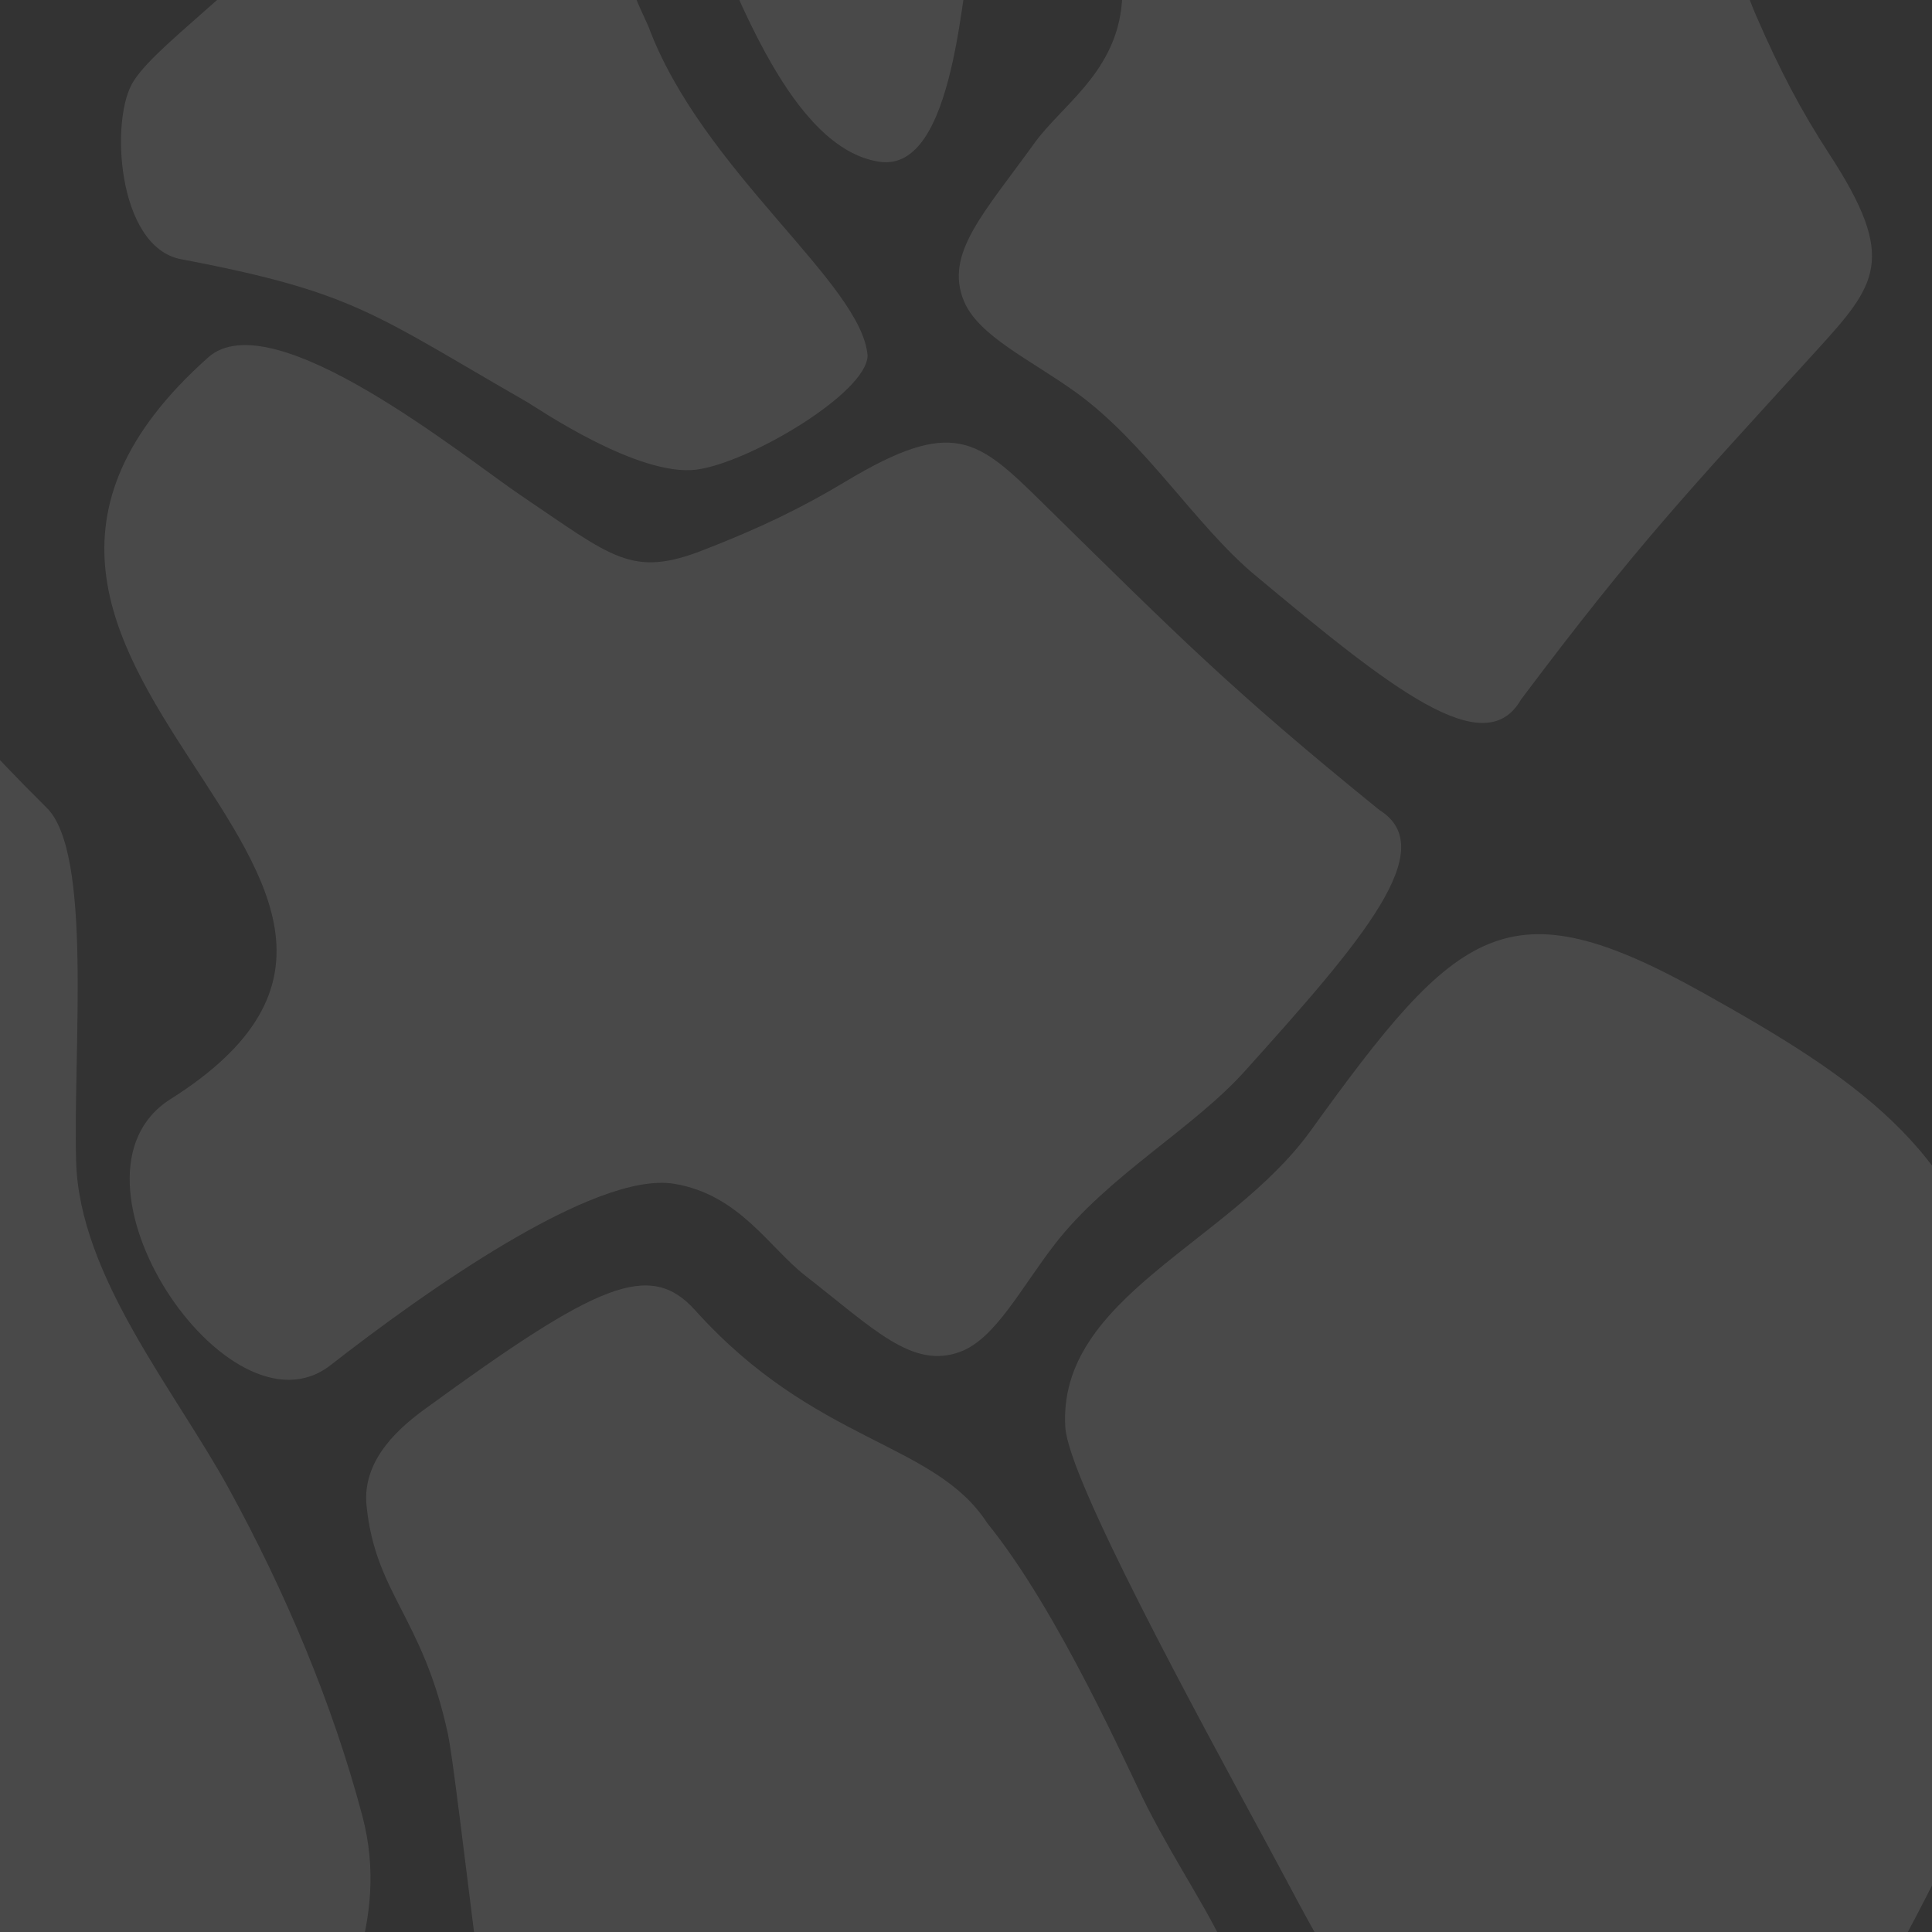 <?xml version="1.0" encoding="utf-8"?>
<!-- Generator: Adobe Illustrator 22.1.0, SVG Export Plug-In . SVG Version: 6.00 Build 0)  -->
<svg version="1.1" id="Ebene_1" xmlns="http://www.w3.org/2000/svg" xmlns:xlink="http://www.w3.org/1999/xlink" x="0px" y="0px"
	 viewBox="0 0 2208 2208" style="enable-background:new 0 0 2208 2208;" xml:space="preserve">
<rect x="0" y="0" width="2208" height="2208" fill="#333333" stroke="none"/>
<style type="text/css">
	.st0{opacity:0.11;clip-path:url(#SVGID_2_);fill:#FFFFFF;enable-background:new    ;}
</style>
<g>
	<g>
		<defs>
			<polyline id="SVGID_1_" points="2208,0 0,0 0,2208 2208,2208 			"/>
		</defs>
		<clipPath id="SVGID_2_">
			<use xlink:href="#SVGID_1_"  style="overflow:visible;"/>
		</clipPath>
		<path class="st0" d="M132-1686.5c-34.4-11.6-102.7-73.4-71.9-149.4c16.4-40.5-16.2-83.5-54.6-105.7
			c-34.4-19.9-75.6-0.7-104.7,24.8c-41,35.8-49.7,87.9-16.2,118.4c128.8,117.1,8.3,173.5-79.2,224.5
			C-384-1463.5-597.2-1399.7-815.4-1352c-49.9,10.9-63.6,24-45.7,68.9c29.3,73.5,8.7,163.5,167.8,146.8
			c161.2-16.9,264.6,72.2,435.3,105.3c36.4,7.1,81.5,5.5,112.5-9C-3.2-1106.3,1-975.9,13.9-904.8c47.7,264.1,64.7,462.9,72.6,732.2
			C90.6-10.8,185.3-58.9,279.7-185c81.4-126,156.9-135,229.6-264.6c55.9-112.4-130.2-528.8-240.1-906.2
			c-42.4-133-14.9-135.9,100-117.8c120.6,18.2,302.4-193.2,296.2-243.9c-5.5-44.3-89.7-31.2-115.5-36
			c-63.4-11.7-88.3-21.9-155.8-13.6C328.6-1759,271.7-1645.8,132-1686.5z M741,30.1c-53.2-113.5-68-195.5-108.2-300
			c-10.9-28.6-29.4-77.1-59.1-75c-46.1,3.3-150,131.4-198.2,205.9C307.3-33.7,184.1,44,153.1,92.1c-27.9,41.1-19.8,190.1,53.7,204.1
			c199.3,37.8,220.8,63,396,163.5c9.7,5.6,126.3,85.7,193.2,77c60.2-7.8,194.6-87.6,195.5-130.1C985.4,324,802.2,195,741,30.1z
			 M2440,1724.4c-12-59.9-93.1-259.6-9-283.6c98.6-28.1,229.7,113.4,288.8,164c98.3,84.1,192.9,155,213.1,279.8
			c21.4,132.1,23.9,270.9,12.9,404.4c-10.5,127.2-57.2,290.7-7.1,411.9c49.3,119.5,160.8,314.1,133.9,382.9
			c-135.7,347.7-152,628.8-149.9,918.9c0.4,61.9-32.8,160.6-101.7,153.6c-86-8.9-110.3-250.9-114.8-278.5
			c-22.4-133.7-28-270.4-41.2-405.2c-7.4-75.1-14.7-150.2-26.6-224.7c-6.9-43.1-29.6-113.2-36.5-163.1
			c-14.7-106.1-77.8-190.9-145.7-273.9c-90.8-110.9-171.2-182-238.8-305.7c-57.6-105.6,125.2-365.2,176.3-438.8
			C2472.5,1952.7,2466,1854,2440,1724.4z M1497.8,1292.4c168.9-234.4,225-282.8,448.8-157.6c168.9,94.4,297,177.4,332.2,359.1
			c27.5,141.4,111.8,362.5,31.3,492.3c-35.2,56.7-73.5,112.3-98.9,162.3c-116.4,230-131.1,221.4-412.1,211.9
			c-237.1-8-248.2-62.8-349.1-249.2c-85.4-157.8-229-421.1-232.5-480.2C1208.6,1482.5,1405.1,1420.9,1497.8,1292.4z M682,4102.8
			c-6.2,75.9-23.2,186.1,26,252.5c88.6,119.4,169.8-160.4,178-196.2c35-152.7,78.9-304,141.2-450.6c31.1-73,66.4-144.7,105.8-214.8
			c30.2-53.9,53.3-141.6,60.2-202.1c13.6-120.2,18.8-213.2,24.1-332c13.9-312.3,156.6-408.3,196.7-538.9
			c45-146.6-30.7-215.1-102.5-354.7c-20.5-39.9-100.5-223.6-183.4-325.5v-0.1c-60.8-93.3-196.2-90.1-333.6-242.9
			c-51.9-57.7-111.6-30.9-308,112.2c-26.1,19-73.1,56.5-67.6,111c10.2,101,64.1,127.2,92.9,260.5c7.7,35.9,32,253.9,39.9,299.5
			c2.2,15,4.9,29.3,7.9,43.1c39.9,203.5,97.7,435.9,138,543.3c48.8,130.1,49.7,210.8,62,350.9c12.9,146.3-10.1,309.3-28,456.3
			C714.4,3817.4,693.8,3959.5,682,4102.8z M237.9,408.5c73.2-65.2,292.6,114,358.1,158.2c104.5,70.5,126,93.8,207.7,62
			c64.3-25,111.5-47.6,162.7-78.4c123.1-73.9,150.8-48.6,224.7,24c154.6,151.8,214.9,213.3,385.2,351.3
			c71.3,44.4-19.1,149-153.6,298.5c-59.1,65.8-156.1,119.3-216.7,197.2c-38.8,49.9-68.2,108.6-108.6,123.6
			c-54.7,20.3-98.9-26.2-177.3-87.2c-41-32-75.3-92.5-149.5-104.8c-90.9-15.1-287,124.8-393,207.4
			c-116.5,90.9-321.8-216.3-182.8-304.1C594.9,1003.7-157.1,760.3,237.9,408.5z M2205.6-557.1c32.1,92.6-103.1,296.6-144.9,363.7
			c-66.6,107.1-89,129.4-54.3,209.9c27.4,63.3,51.7,109.6,84.3,159.7c78.4,120.3,54.1,148.9-15.7,225.5
			c-146,160.2-205.2,222.6-336.8,397.9c-41.7,72.9-149.6-13.6-304-142.4c-67.9-56.6-125-151.6-205.1-209.2
			c-51.3-36.9-111.1-64.1-127.5-104c-22.3-54,22.5-99.8,80.6-180.4c30.4-42.2,89.6-78.6,99.2-153.3
			c11.7-91.4-57.7-169.7-144.3-272.5c-95.1-113,136-160.9,297.1-193.9C1889.5-549.1,2160.8-686.4,2205.6-557.1z M1112.6-77.8
			c-13.4,59.6-20.6,275.1-107.2,262.7c-101.5-14.5-163.6-197.1-197-267.4c-55.5-116.9-113-220.1-80.7-342.3
			C761.8-554.1,816-682,880.5-799.4c61.4-111.9,170.6-242.2,174.2-373.3c3.6-129.2-19-352.4,33.6-404.2
			c265.5-262.4,394.8-512.4,511-778.3c24.8-56.7,95.4-133.4,155.4-98.8c75,43.1-1.4,274.1-8.5,301.1
			c-33.9,131.2-84.5,258.4-127.3,386.9c-23.8,71.6-47.7,143.2-67.2,216.1c-11.3,42.2-19.1,115.5-33.1,163.9
			c-29.8,102.9-6.7,206.1,21.6,309.5c37.8,138.2,82.3,235.9,93.6,376.4c9.6,119.9-263,282.6-339.7,329
			C1175.9-299.7,1141.6-206.8,1112.6-77.8z M-152.4,2129c-76.7-46.4-349.3-209.1-339.7-329c11.4-140.5,55.9-238.2,93.6-376.4
			c28.3-103.5,51.4-206.6,21.6-309.5c-14-48.4-21.8-121.7-33.1-163.9c-19.5-72.9-43.3-144.5-67.2-216.1
			c-42.8-128.5-93.3-255.7-127.3-386.9c-7-27-83.4-258-8.5-301.1c60.1-34.5,130.6,42.1,155.4,98.8c116.2,265.9,245.5,516,511,778.3
			c52.5,51.9,30,275.1,33.6,404.2c3.6,131.1,112.8,261.4,174.2,373.3c64.4,117.5,118.6,245.3,152.9,374.6
			c32.3,122.2-25.3,225.5-80.7,342.3c-33.4,70.3-95.5,252.9-197,267.4c-86.6,12.3-93.8-203.1-107.3-262.7
			C0.2,2293.5-34.1,2200.6-152.4,2129z"/>
	</g>
</g>
</svg>
